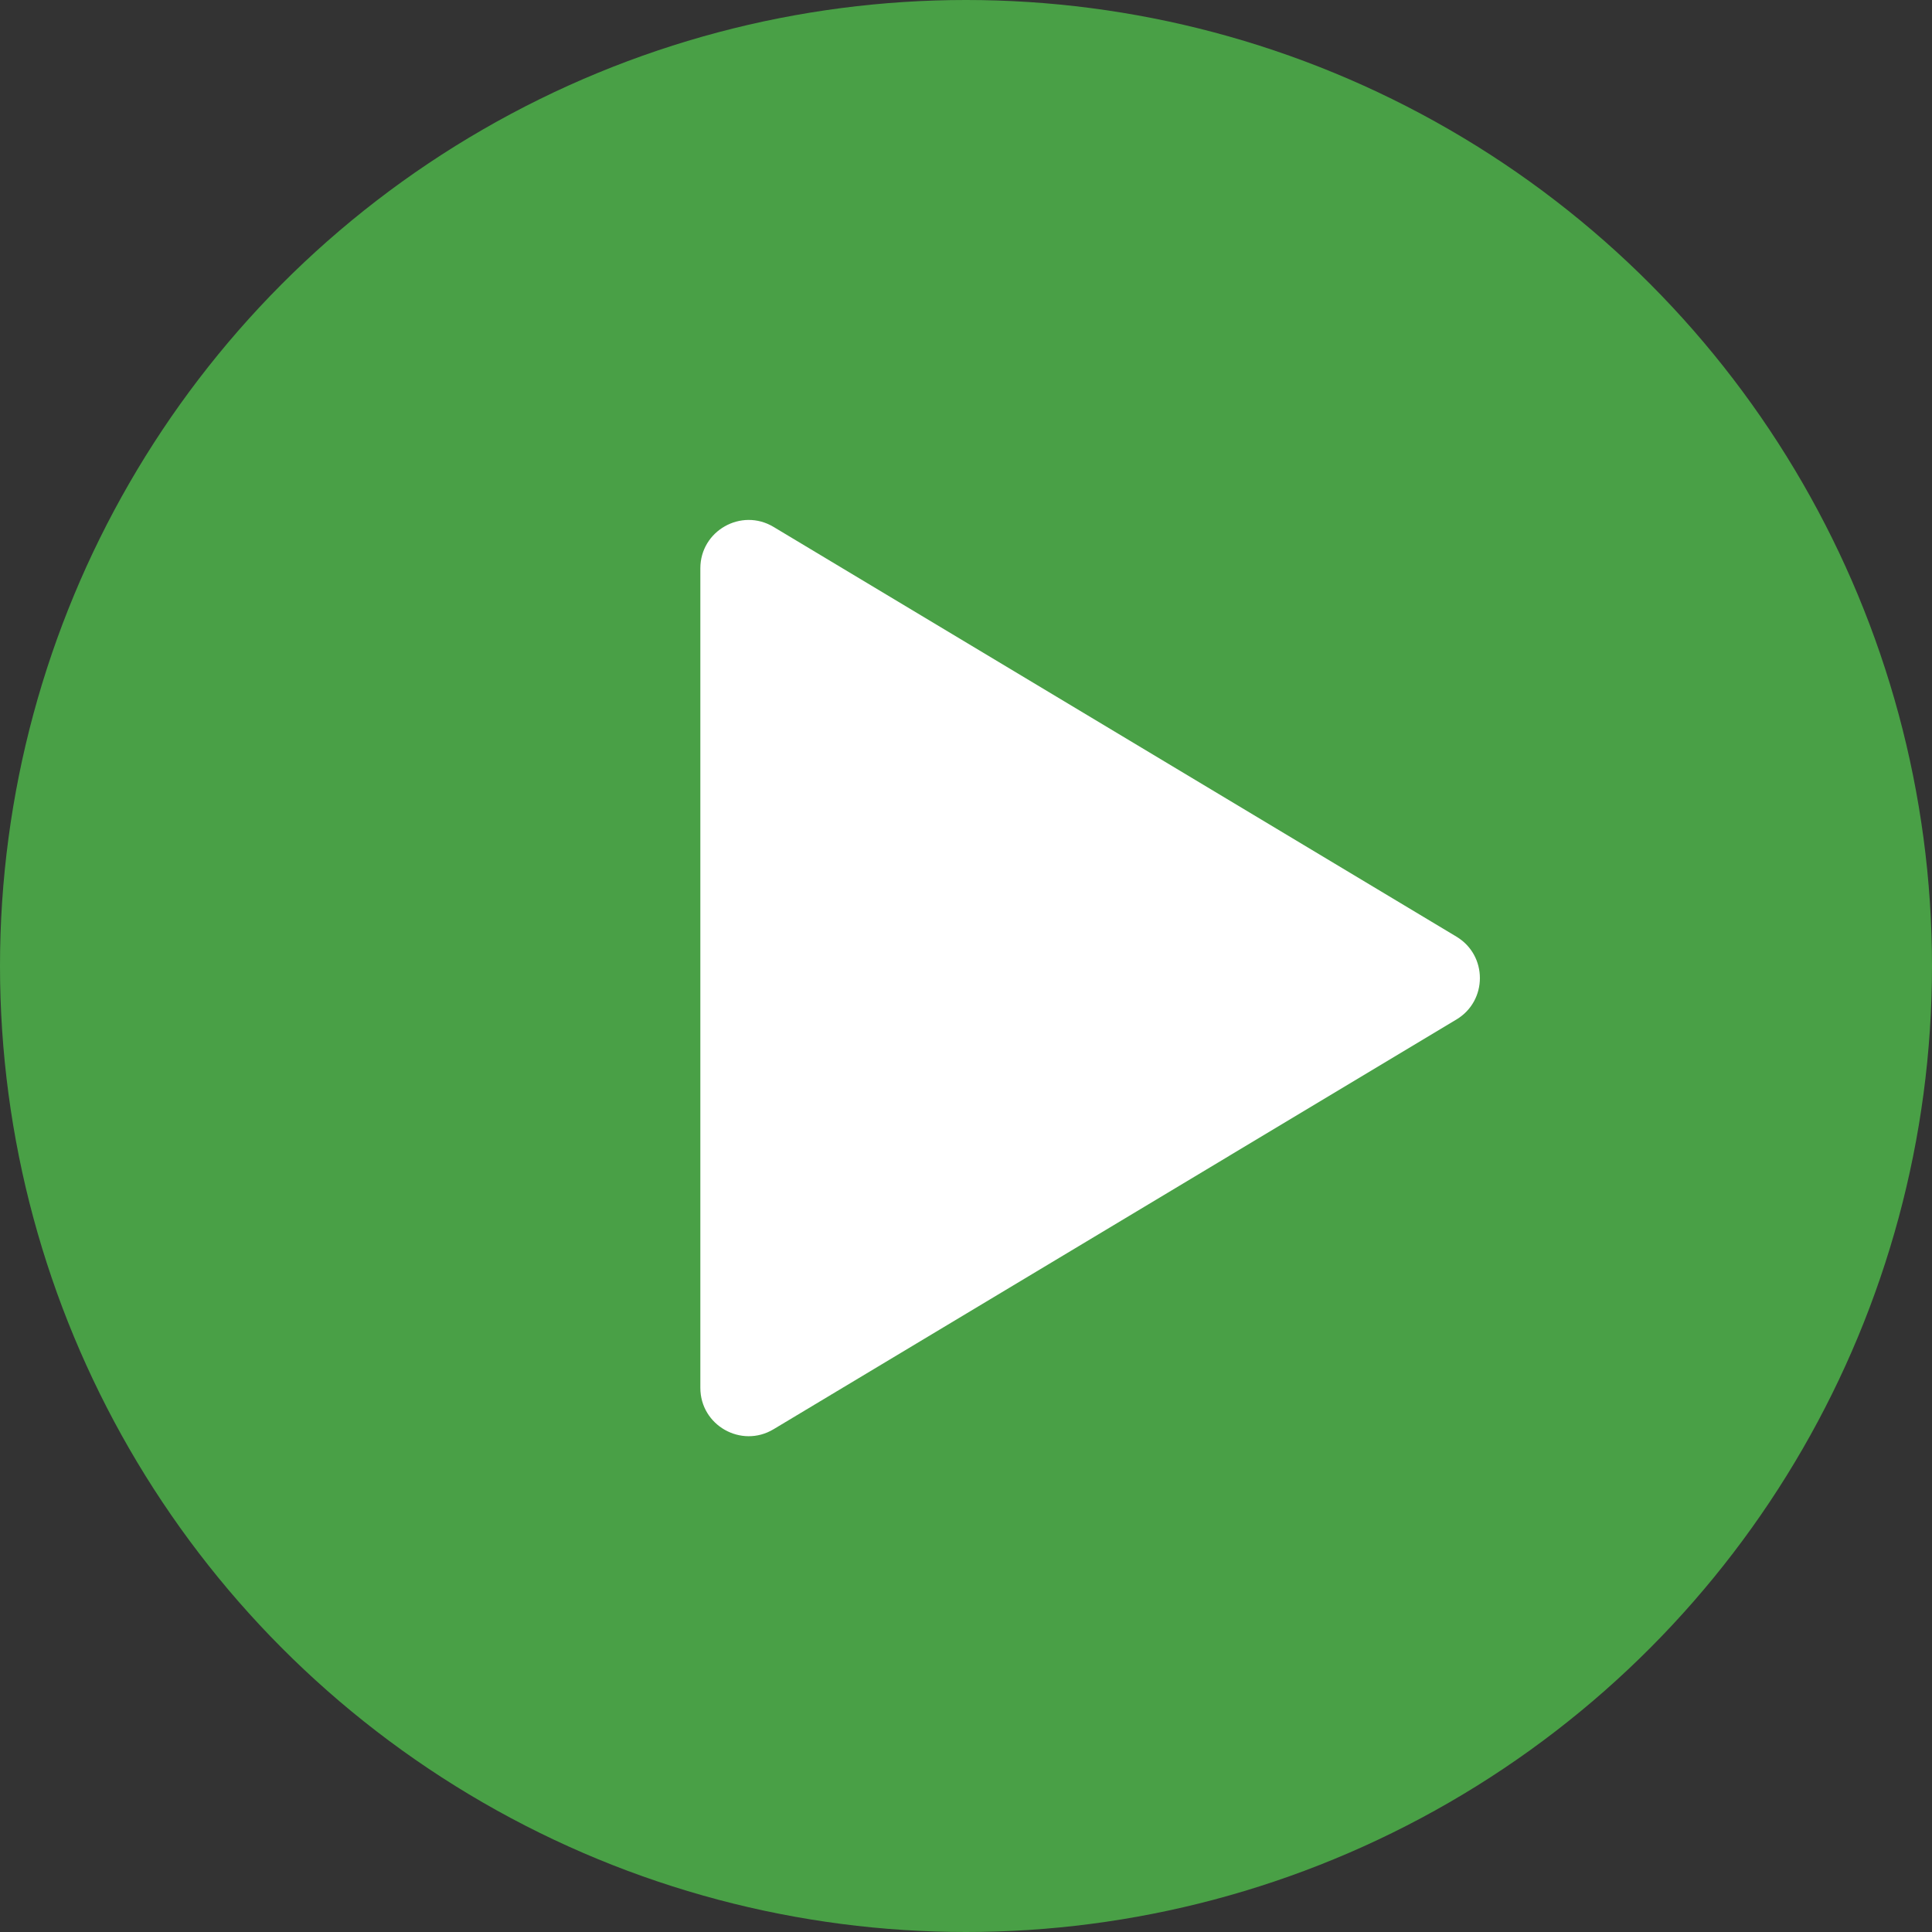 <svg width="80" height="80" viewBox="0 0 80 80" fill="none" xmlns="http://www.w3.org/2000/svg">
<rect x="0" y="0" width="80" height="80" fill="#333333" stroke="none"/>
<circle cx="40" cy="40" r="40" fill="#49A046"/>
<path d="M29 23.532C29 21.978 30.696 21.018 32.029 21.817L60.308 38.785C61.603 39.562 61.603 41.438 60.308 42.215L32.029 59.183C30.696 59.982 29 59.022 29 57.468V23.532Z" fill="white"/>
</svg>
